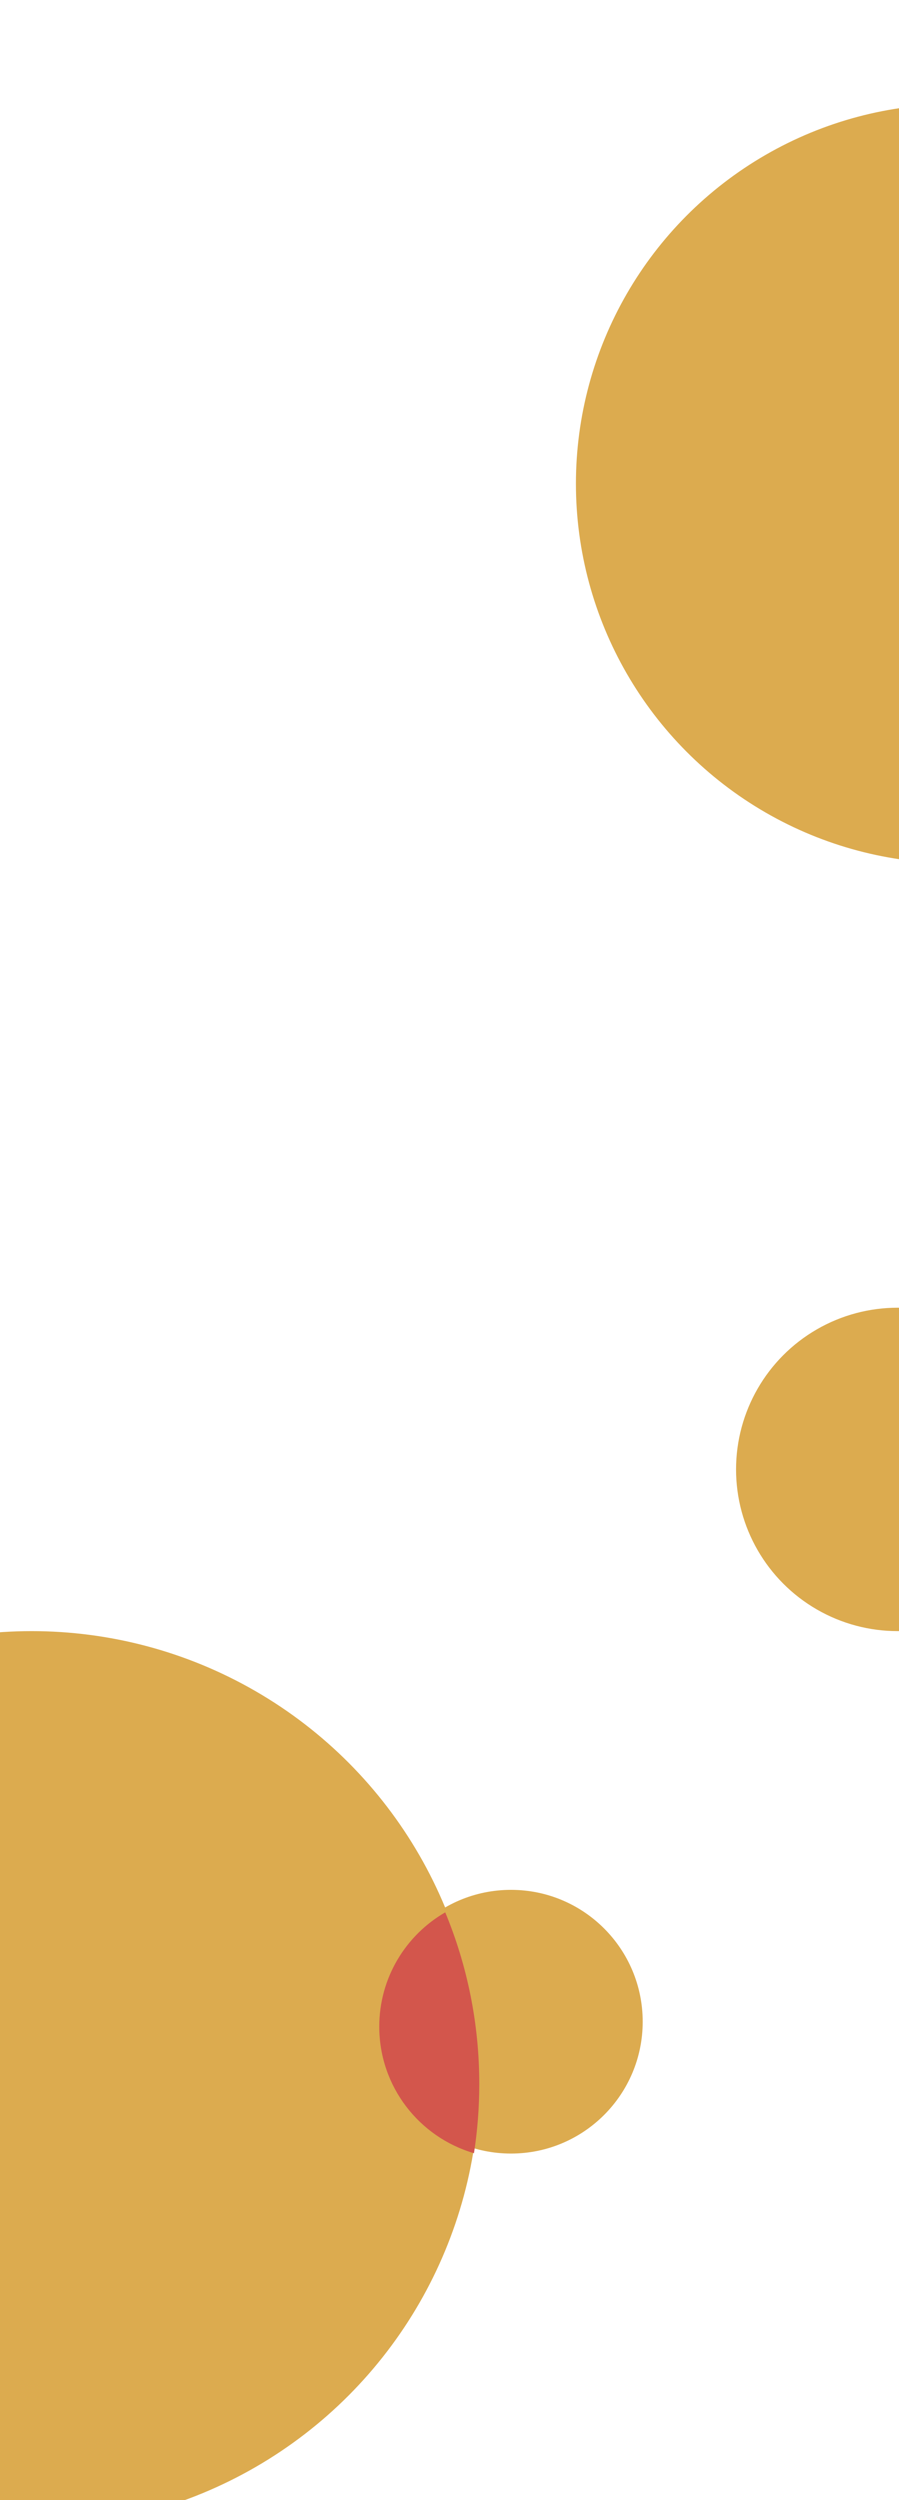 <svg width="320" height="889" viewBox="0 0 320 889" fill="none" xmlns="http://www.w3.org/2000/svg">
<rect x="0" y="0" width="320" height="889" fill="#333333" stroke="none"/>
<g clip-path="url(#clip0)">
<rect width="320" height="889" fill="white"/>
<circle cx="181.885" cy="718.885" r="46.885" fill="#DCAB4F"/>
<circle cx="319.5" cy="522.5" r="57.5" fill="#DCAB4F"/>
<circle cx="340" cy="172" r="135" fill="#DCAB4F"/>
<circle cx="11.3" cy="739.3" r="159.3" fill="#DCAB4F"/>
<path fill-rule="evenodd" clip-rule="evenodd" d="M168.713 765.645C169.955 757.629 170.6 749.415 170.6 741.05C170.6 719.423 166.29 698.802 158.482 680C144.446 688.101 135 703.265 135 720.635C135 741.956 149.231 759.953 168.713 765.645Z" fill="#D3564C"/>
</g>
<defs>
<clipPath id="clip0">
<rect width="320" height="889" fill="white"/>
</clipPath>
</defs>
</svg>
